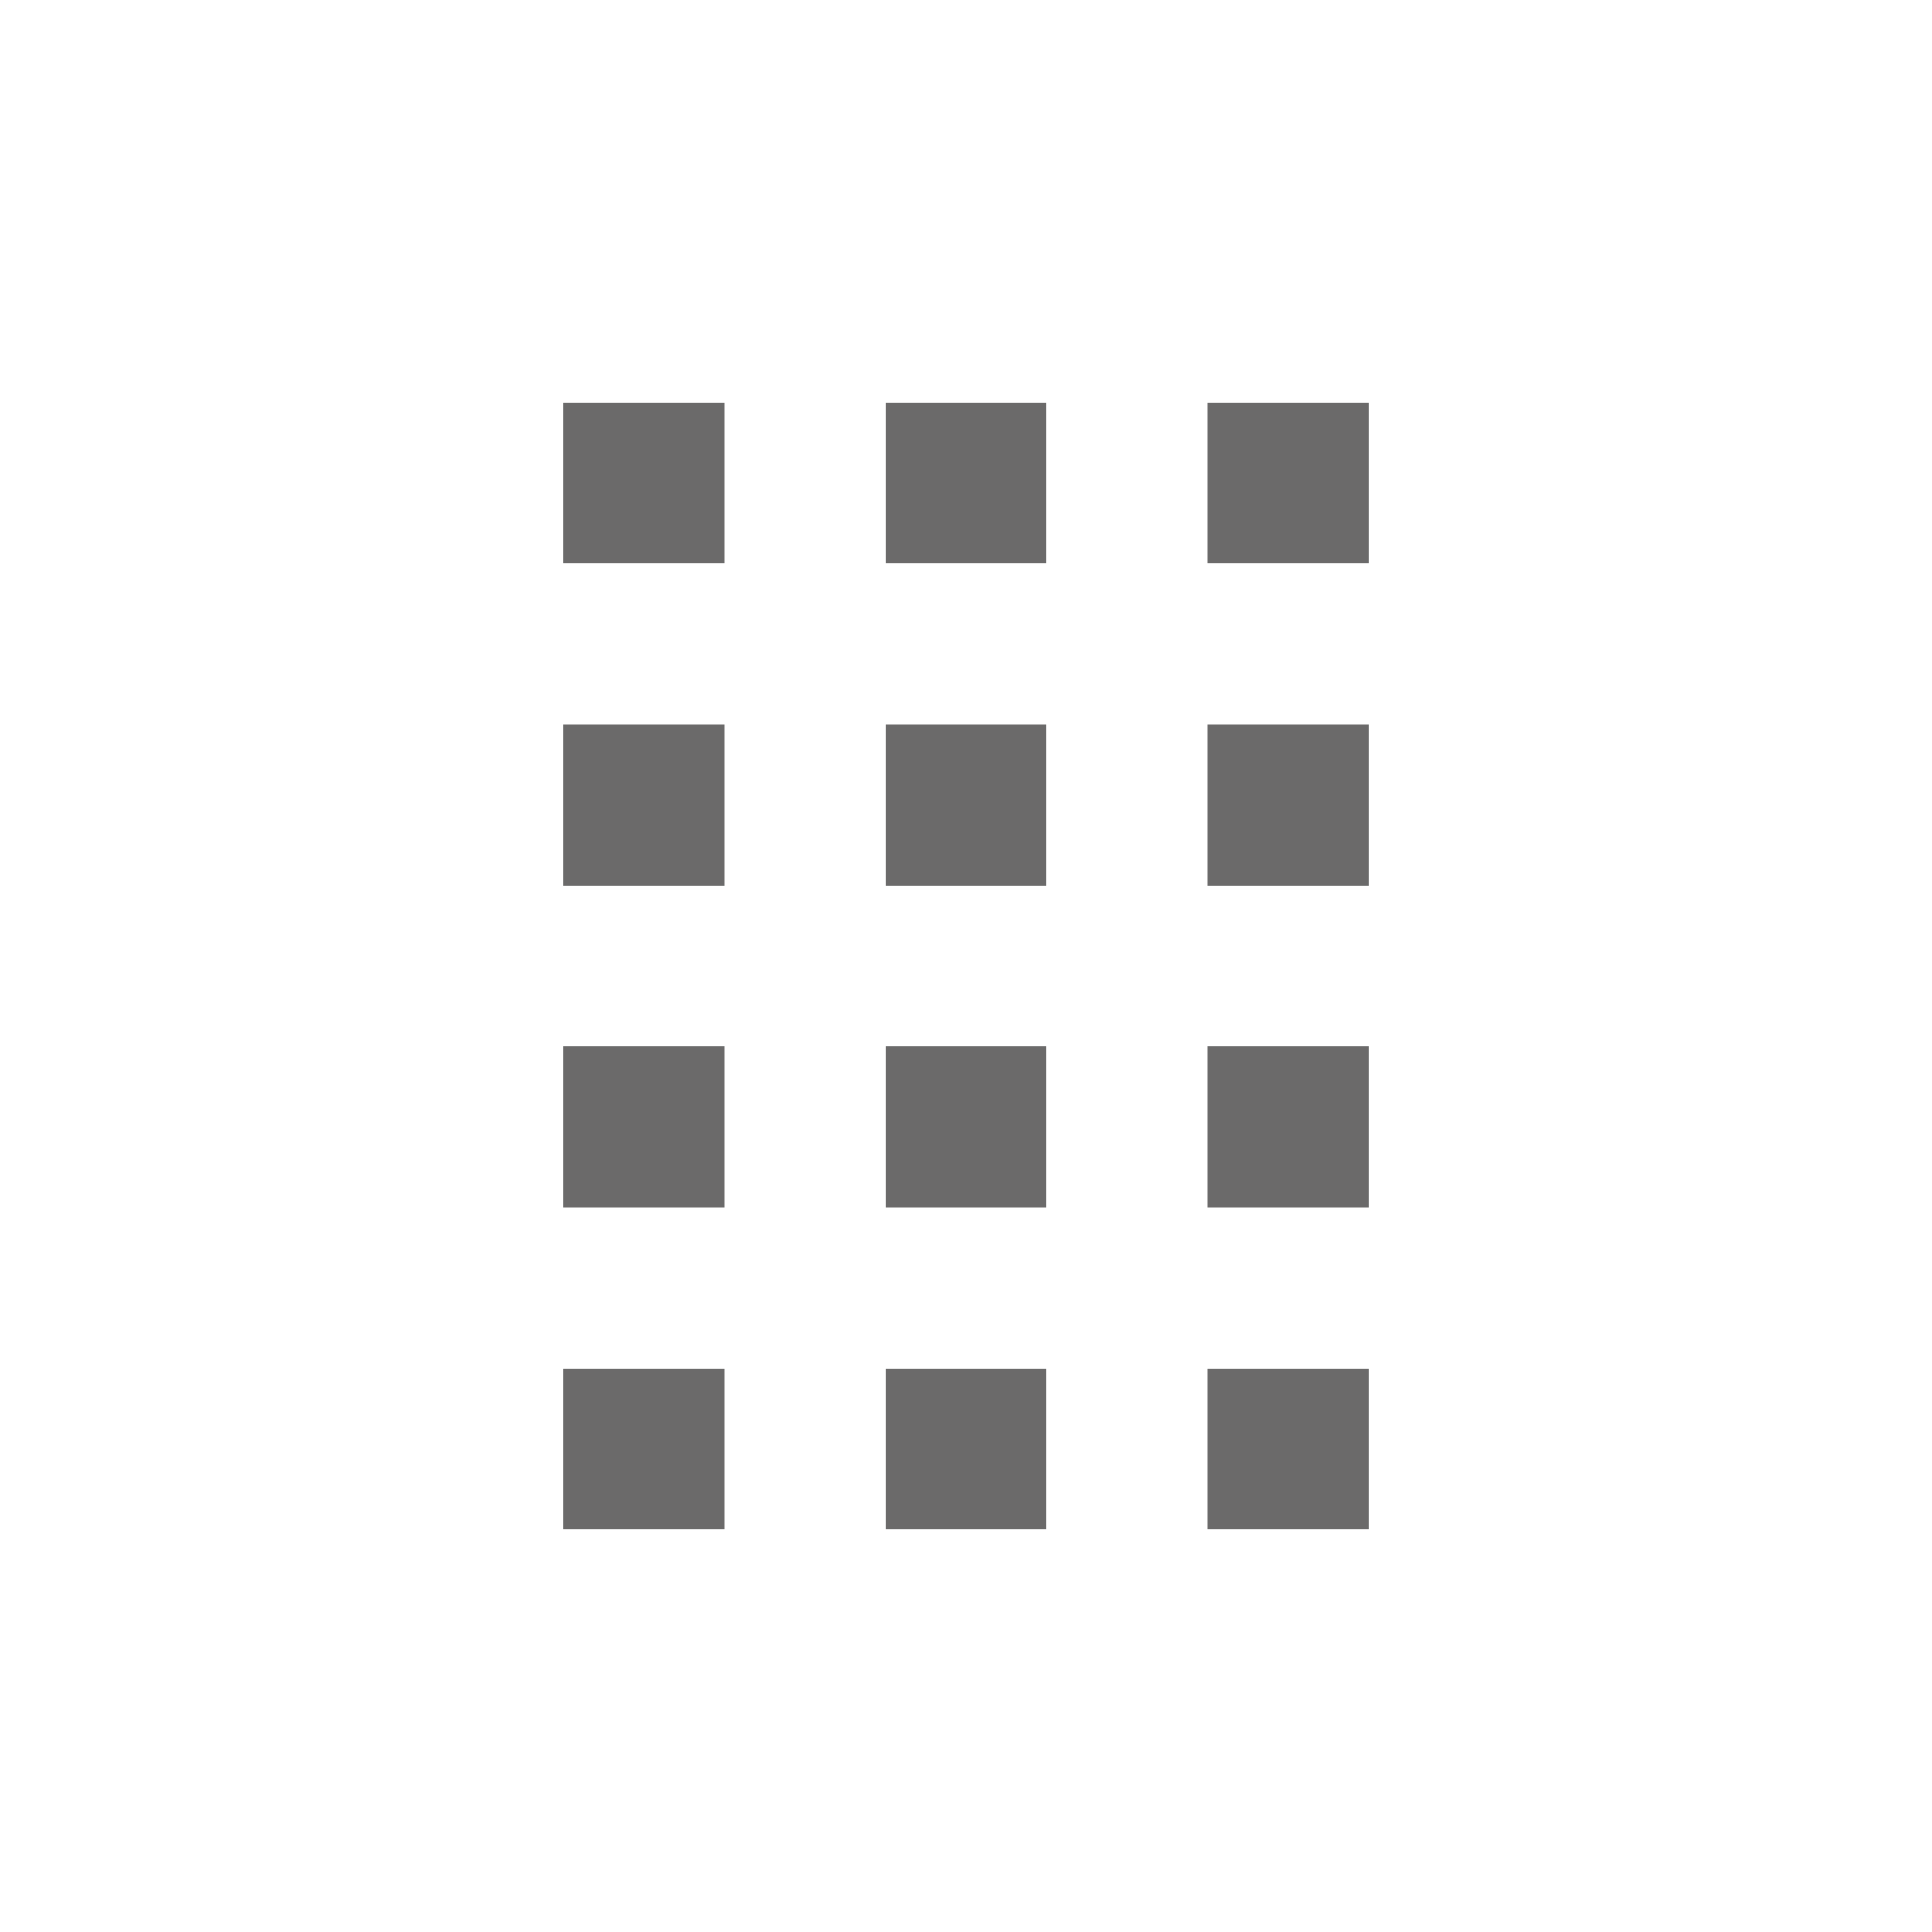 <svg xmlns="http://www.w3.org/2000/svg" class="svg-icon" style="width: 1em;height: 1em;vertical-align: middle;fill: currentColor;overflow: hidden;color: #6b6a6a;" viewBox="0 0 1024 1024" version="1.1"><path d="M298.667 810.667 298.667 725.333 384 725.333 384 810.667 298.667 810.667M469.333 810.667 469.333 725.333 554.667 725.333 554.667 810.667 469.333 810.667M640 810.667 640 725.333 725.333 725.333 725.333 810.667 640 810.667M298.667 640 298.667 554.667 384 554.667 384 640 298.667 640M469.333 640 469.333 554.667 554.667 554.667 554.667 640 469.333 640M640 640 640 554.667 725.333 554.667 725.333 640 640 640M298.667 469.333 298.667 384 384 384 384 469.333 298.667 469.333M469.333 469.333 469.333 384 554.667 384 554.667 469.333 469.333 469.333M640 469.333 640 384 725.333 384 725.333 469.333 640 469.333M298.667 298.667 298.667 213.333 384 213.333 384 298.667 298.667 298.667M469.333 298.667 469.333 213.333 554.667 213.333 554.667 298.667 469.333 298.667M640 298.667 640 213.333 725.333 213.333 725.333 298.667 640 298.667Z"/></svg>